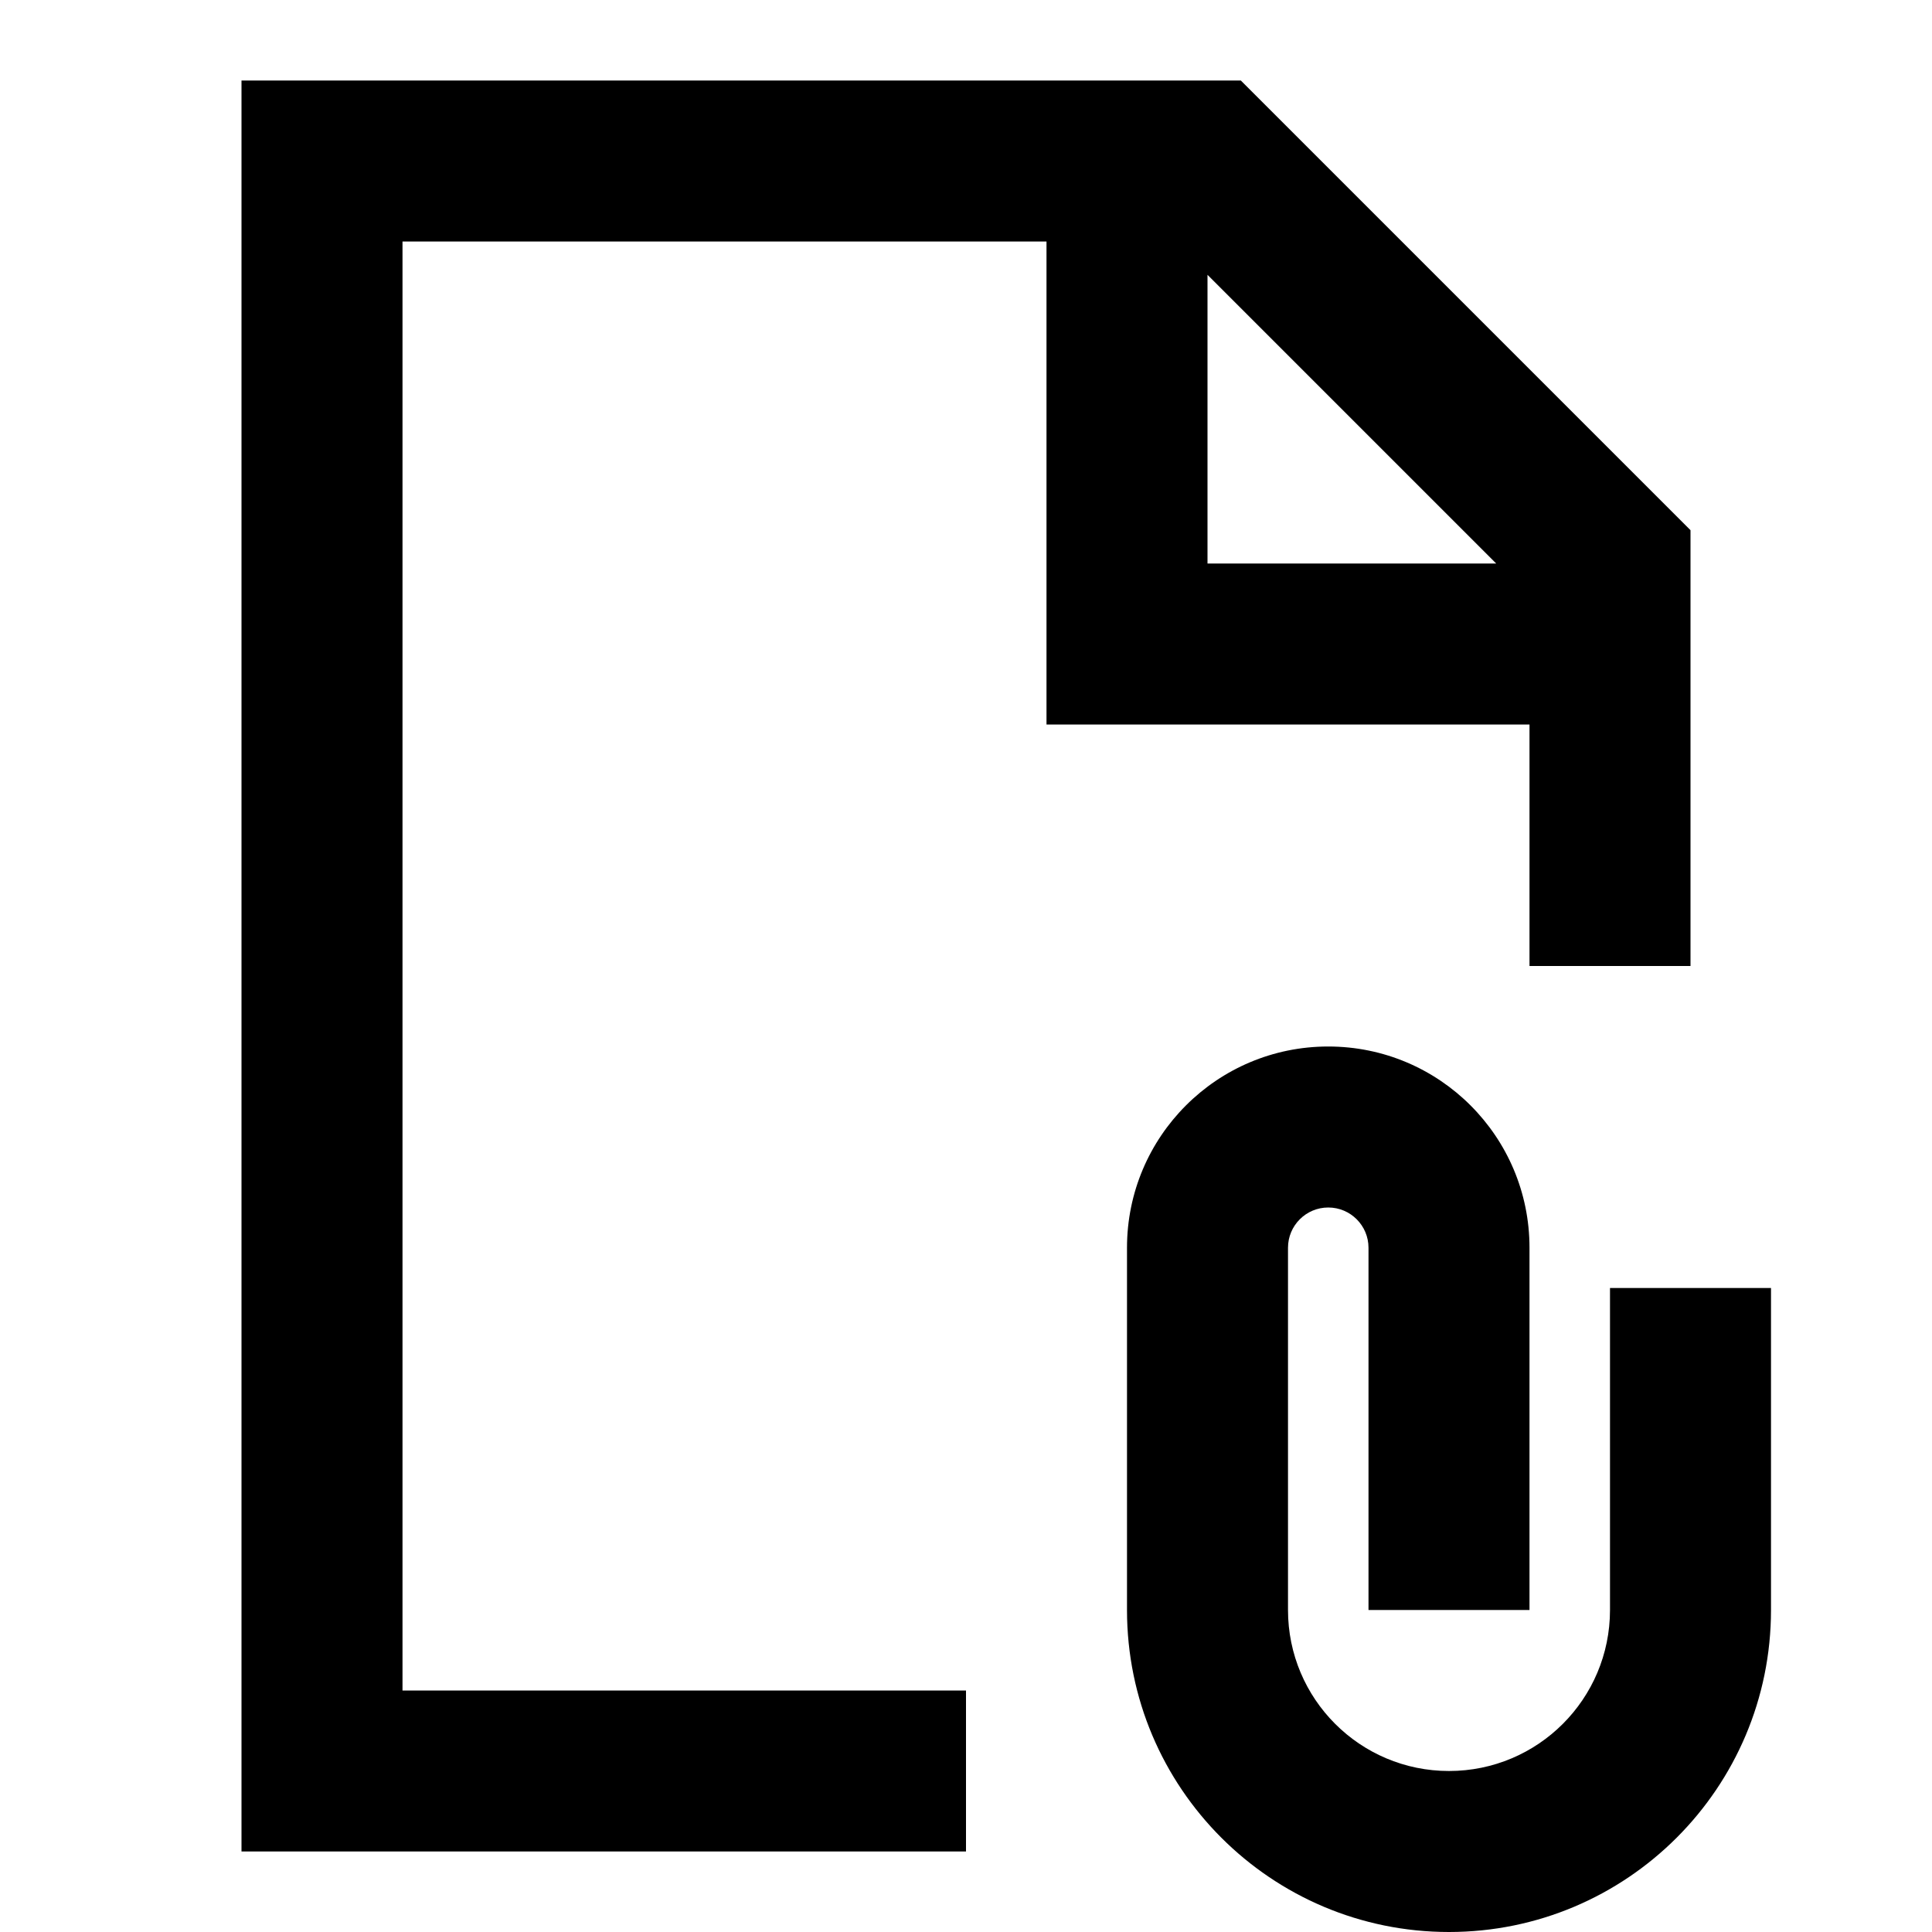 <svg width="24" height="24" viewBox="0 0 24 24" fill="none" xmlns="http://www.w3.org/2000/svg">
<path d="M3 1H15.414L21 6.586V12H19V9H13V3H5V21H12V23H3V1ZM15 3.414V7H18.586L15 3.414ZM14 15.5C14 14.119 15.119 13 16.5 13C17.881 13 19 14.119 19 15.5V20H17V15.5C17 15.224 16.776 15 16.5 15C16.224 15 16 15.224 16 15.5V20C16 21.105 16.895 22 18 22C19.105 22 20 21.105 20 20V16H22V20C22 22.209 20.209 24 18 24C15.791 24 14 22.209 14 20V15.5Z" fill="black"/>
</svg>
